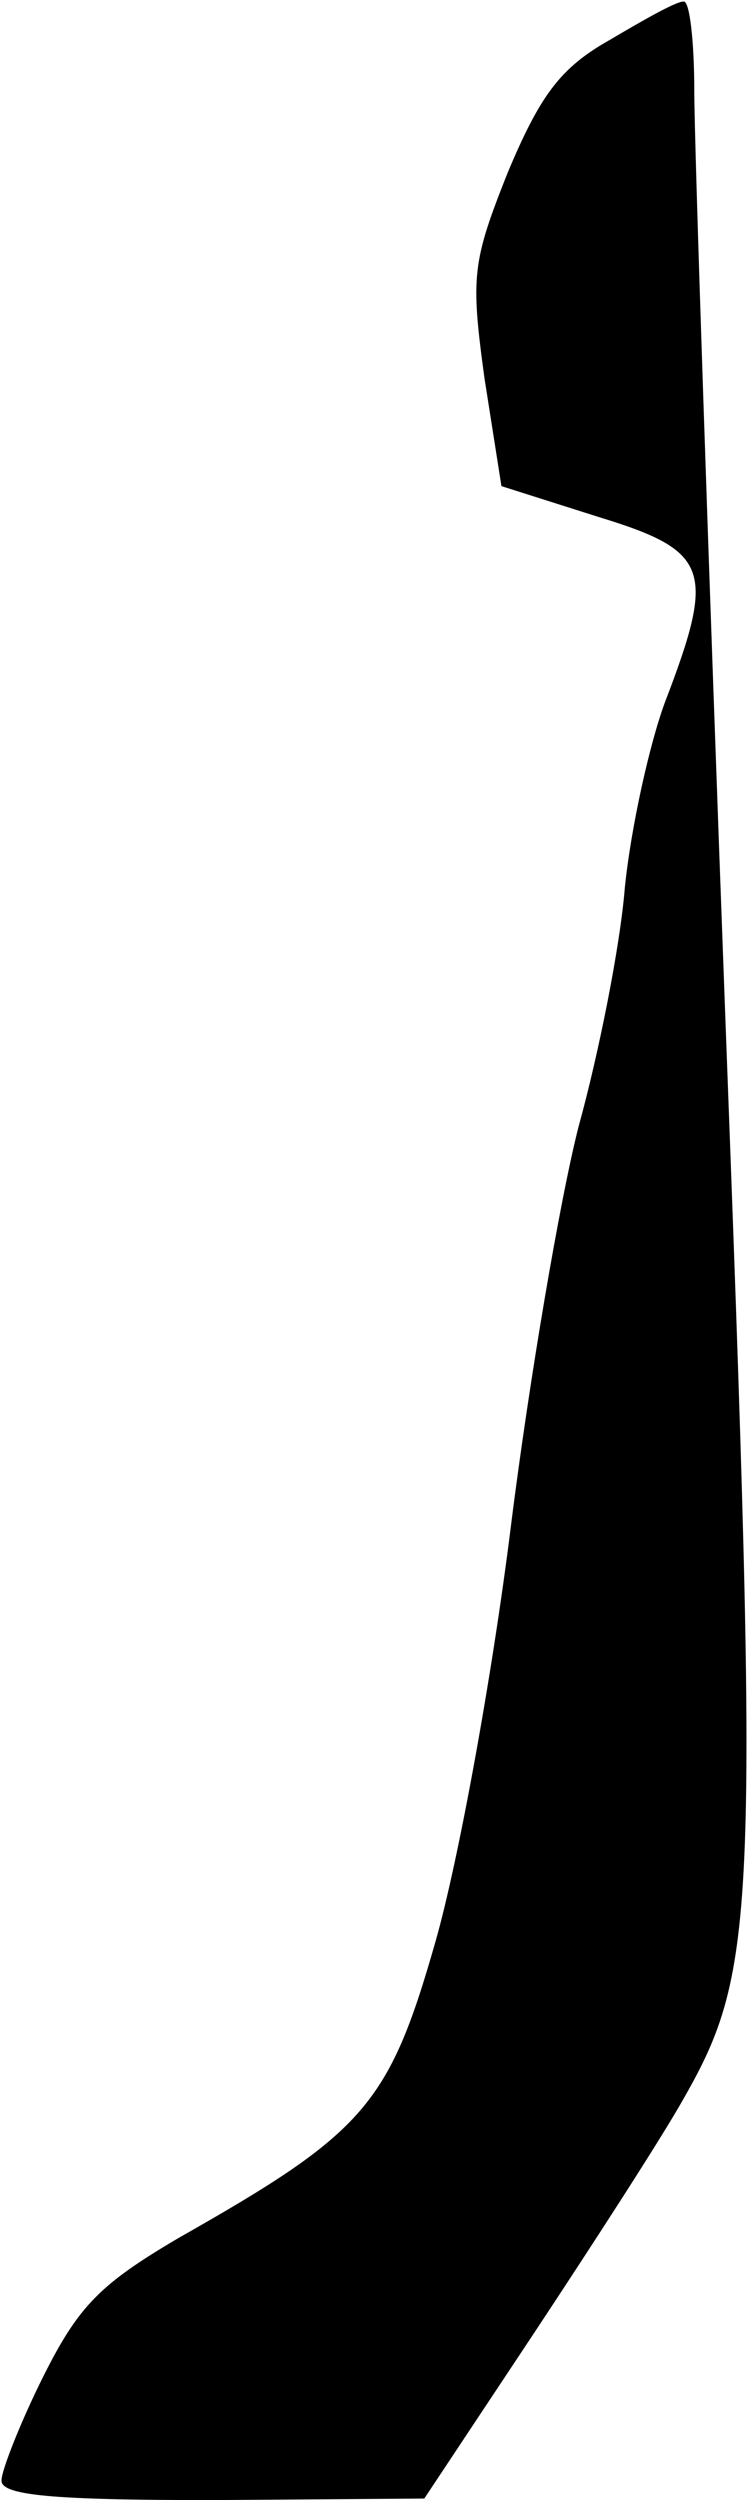 <?xml version="1.0" standalone="no"?>
<!DOCTYPE svg PUBLIC "-//W3C//DTD SVG 20010904//EN"
 "http://www.w3.org/TR/2001/REC-SVG-20010904/DTD/svg10.dtd">
<svg version="1.0" xmlns="http://www.w3.org/2000/svg"
 width="49pt" height="162pt" viewBox="0 0 49 162"
 preserveAspectRatio="xMidYMid meet">
<g transform="translate(0,162) scale(0.1,-0.1)"
fill="#000000" stroke="none">
<path fill="#000000" stroke="none" d="M395 1594 c-32 -18 -45 -36 -66 -86
-23 -58 -24 -67 -15 -133 l11 -70 63 -20 c72 -22 76 -34 43 -120 -10 -27 -22
-81 -26 -120 -3 -38 -17 -108 -30 -155 -12 -47 -32 -164 -44 -260 -12 -96 -34
-217 -49 -269 -30 -105 -46 -123 -166 -191 -51 -30 -65 -44 -88 -90 -15 -30
-27 -61 -27 -67 -1 -10 33 -13 137 -13 l137 1 71 107 c39 59 83 127 97 152 48
84 49 121 27 704 -11 296 -20 564 -20 597 0 32 -3 59 -7 58 -5 0 -26 -12 -48
-25z"/>
</g>
</svg>
